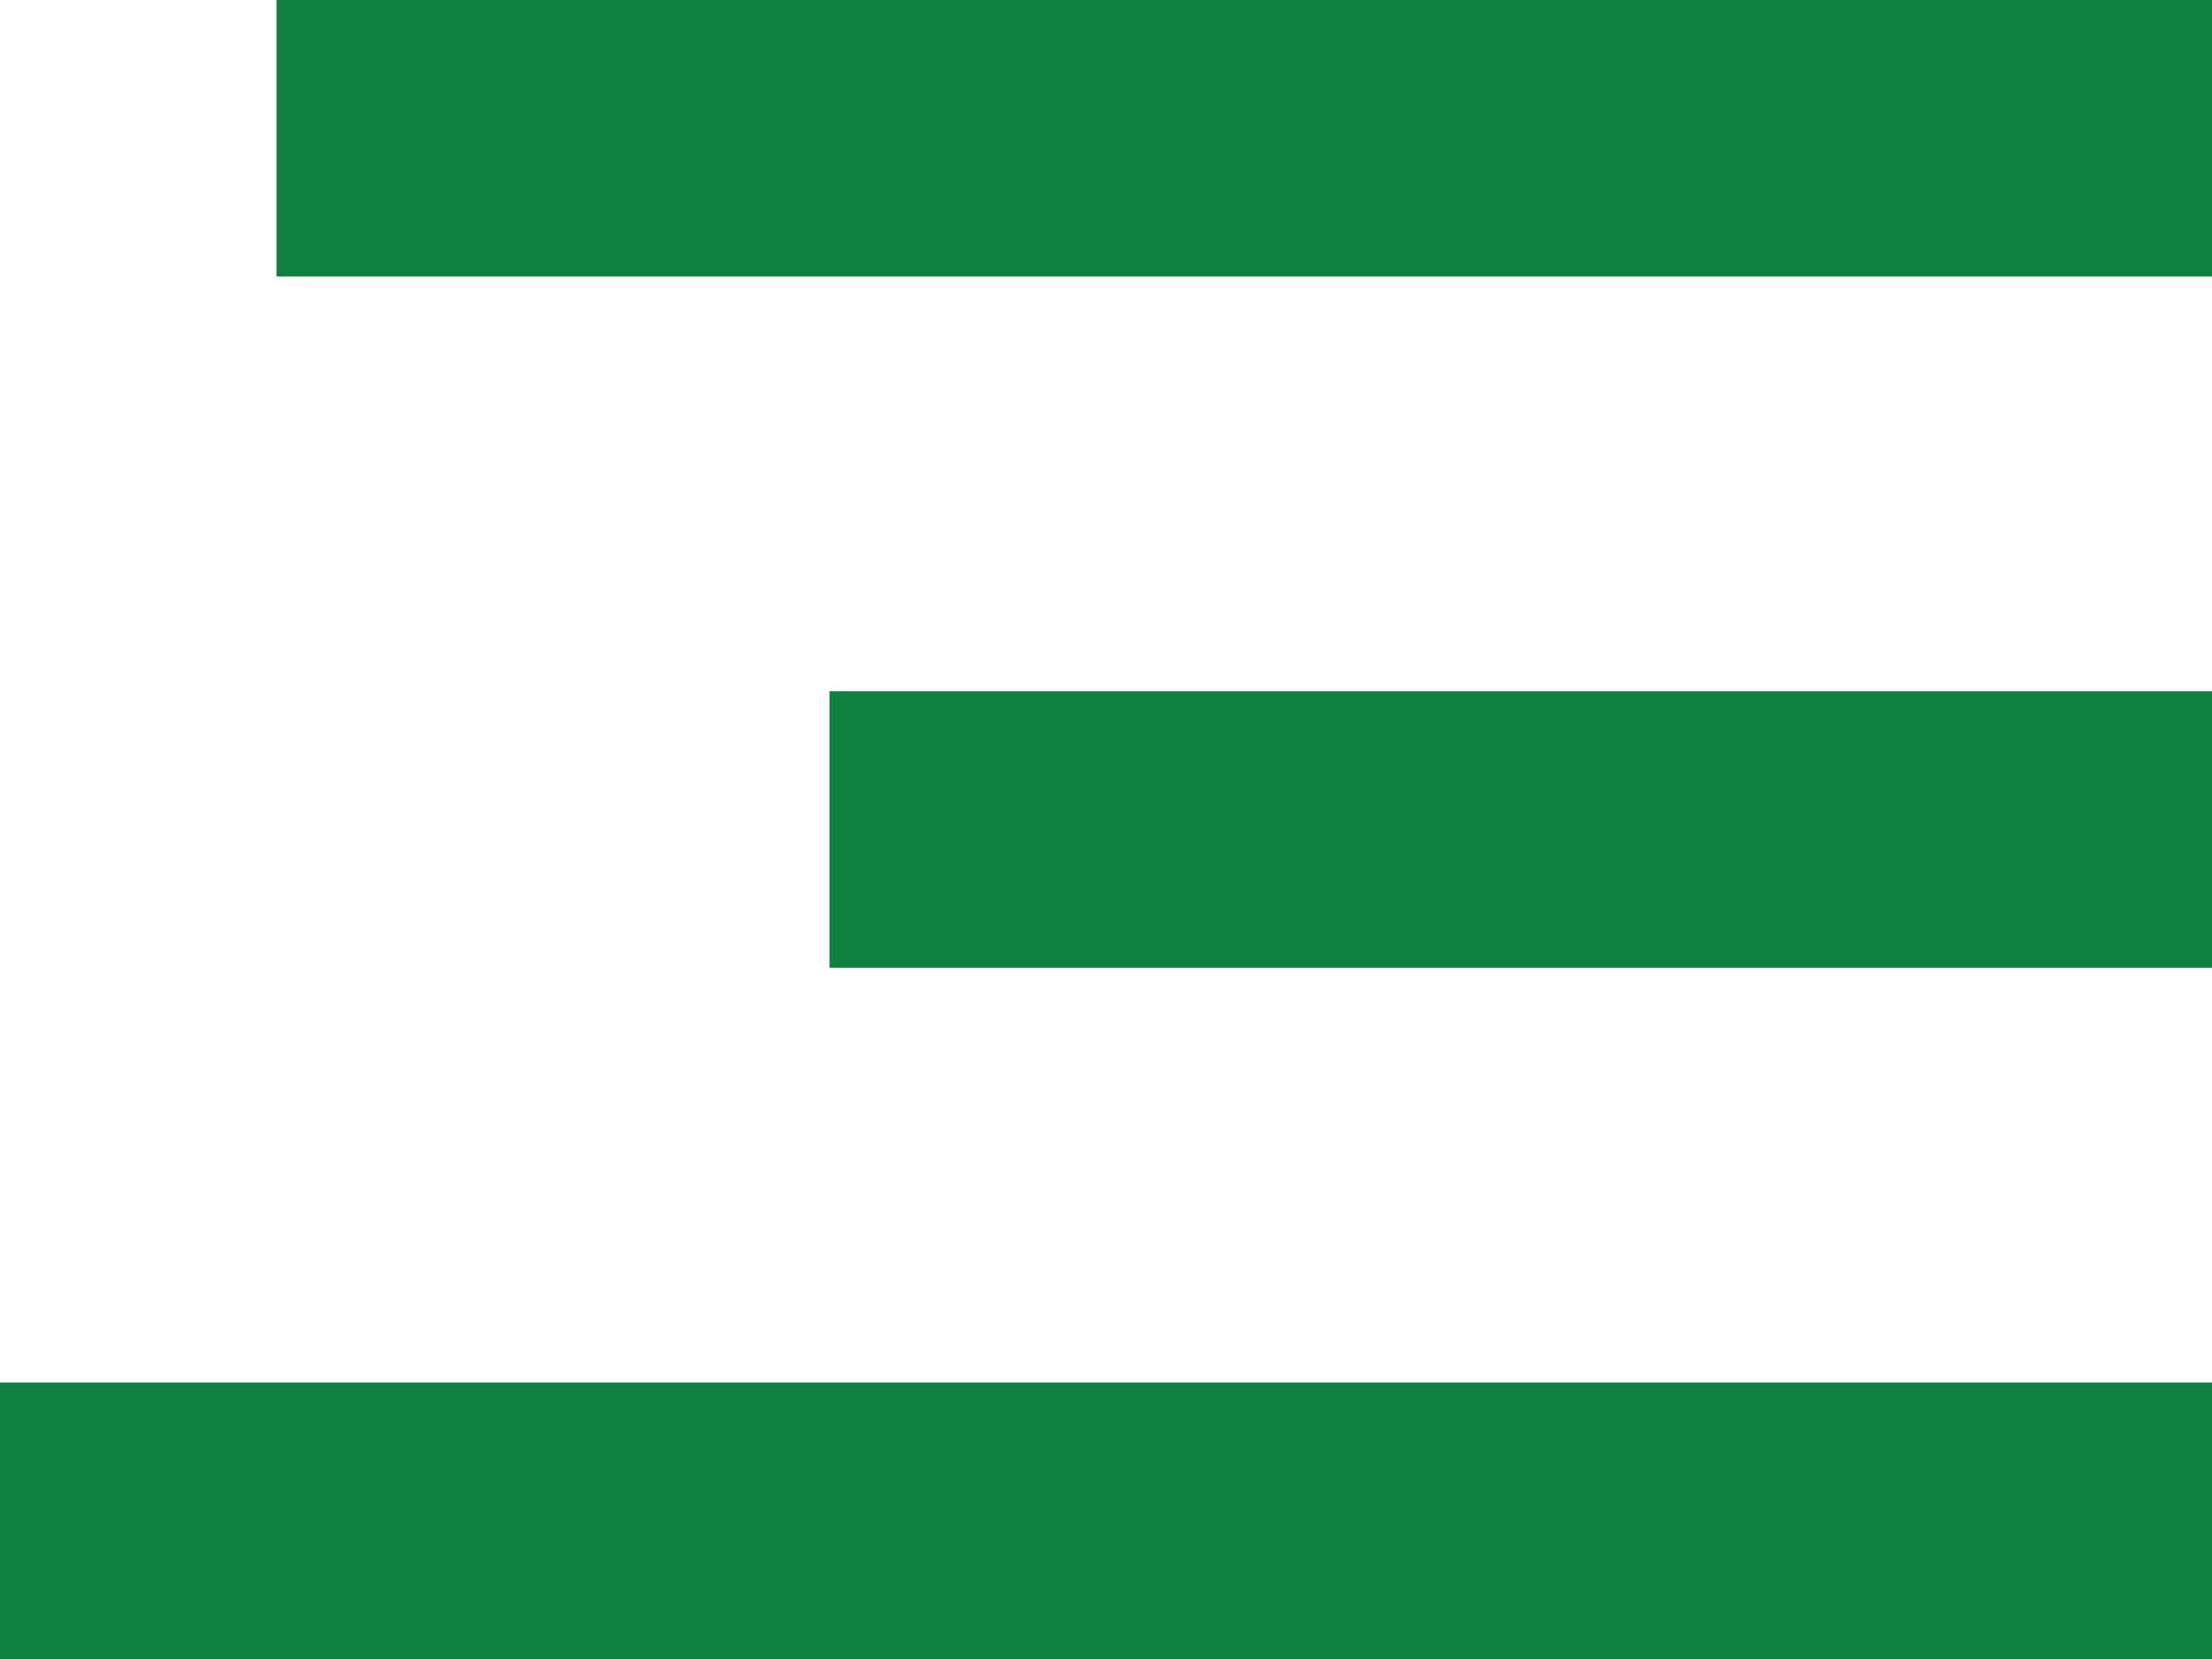 <svg xmlns="http://www.w3.org/2000/svg" width="16" height="12" viewBox="0 0 16 12">
  <defs>
    <style>
      .cls-1 {
        fill: #0f8040;
        fill-rule: evenodd;
      }
    </style>
  </defs>
  <path id="Rectangle_11_copy_5" data-name="Rectangle 11 copy 5" class="cls-1" d="M2,0H16V2H2V0ZM6,5H16V7H6V5ZM0,10H16v2H0V10Z"/>
</svg>
